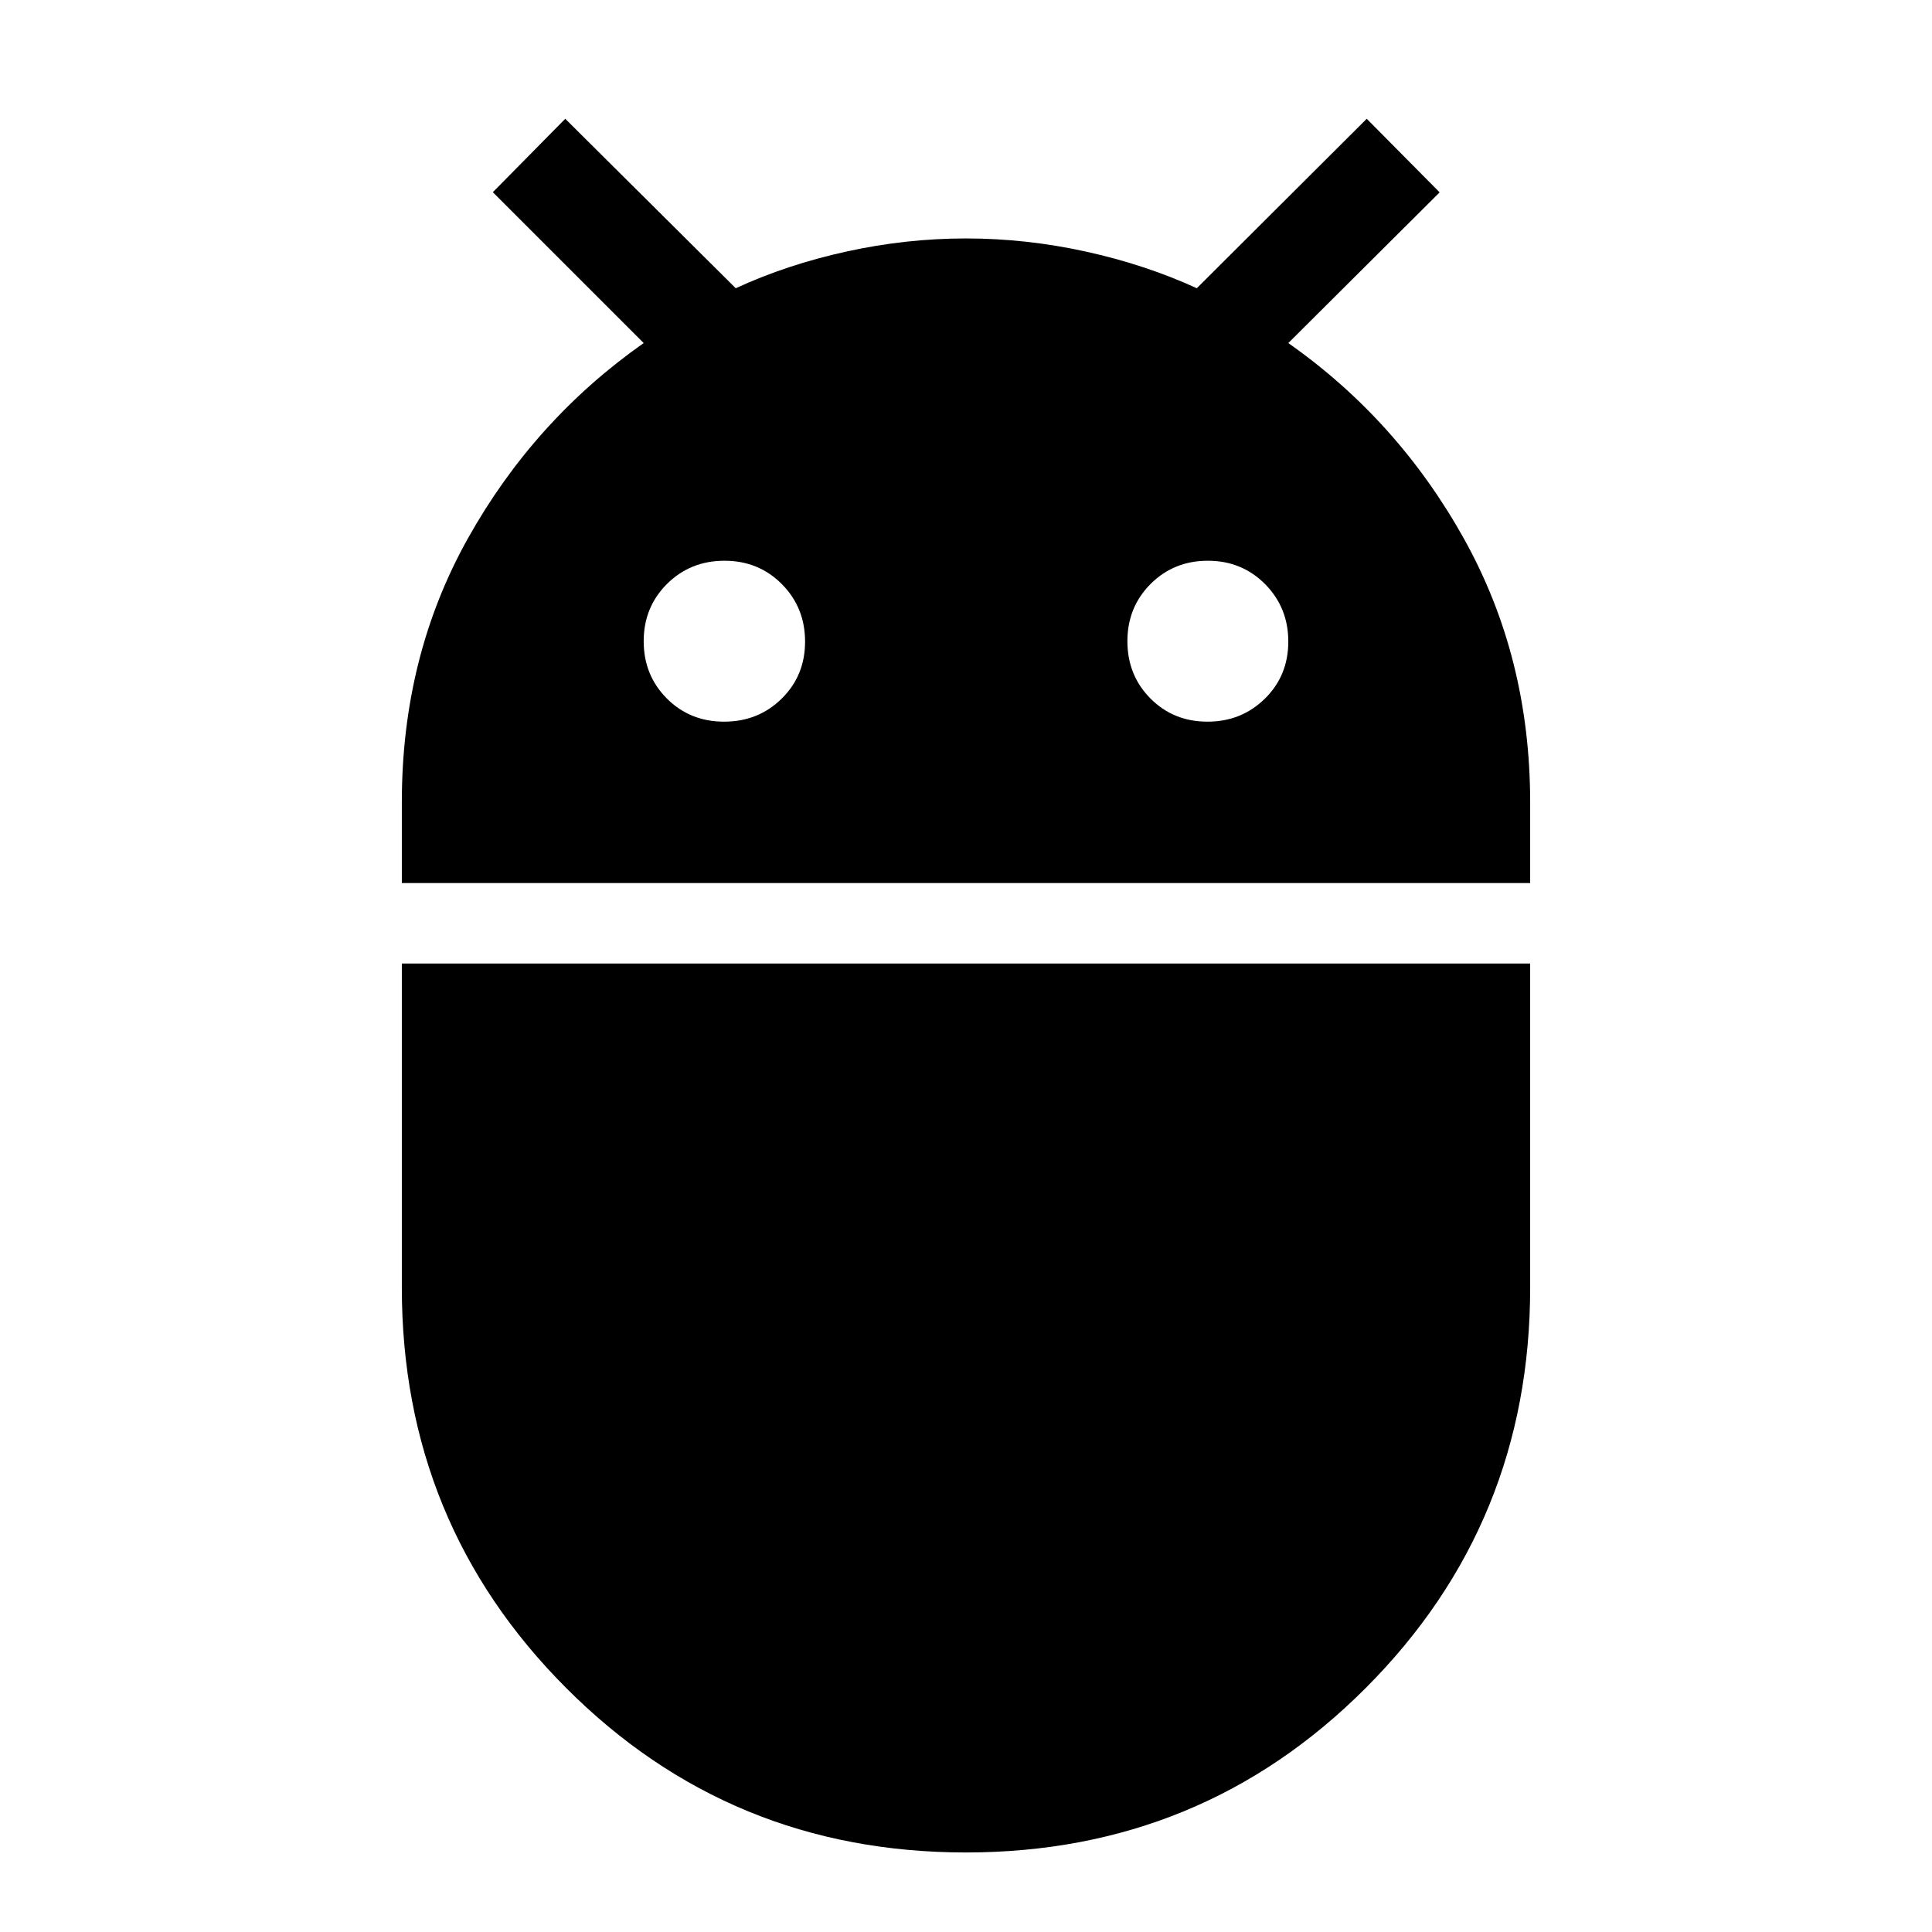 <svg xmlns="http://www.w3.org/2000/svg" height="48" viewBox="0 -960 960 960" width="48"><path d="M199.67-521.22v-40.24q0-72.43 32.91-131.16 32.91-58.73 87.27-96.92l-74.96-74.96 35.98-36.48 84.71 84.2q25.46-11.74 55.04-18.24 29.58-6.5 59.38-6.5 29.8 0 59.43 6.5t55.25 18.24l84.45-84.2 36.22 36.56-75.2 74.88q54.36 38.19 87.27 97.2 32.91 59 32.91 131.08v40.04H199.67Zm400.31-80.19q16.91 0 28.54-11.44 11.63-11.44 11.63-28.35 0-16.9-11.53-28.54-11.54-11.63-28.44-11.63-16.91 0-28.45 11.53-11.53 11.54-11.53 28.45 0 16.9 11.43 28.44 11.44 11.54 28.35 11.54Zm-240.18 0q16.98 0 28.61-11.44 11.63-11.44 11.63-28.35 0-16.9-11.53-28.54-11.53-11.63-28.51-11.63-16.98 0-28.57 11.53-11.58 11.54-11.58 28.45 0 16.9 11.48 28.44 11.49 11.54 28.47 11.54ZM479.97-39.52q-117.14 0-198.72-81.8t-81.58-198.85v-161.07h560.66v161.05q0 117.04-81.61 198.85-81.6 81.82-198.75 81.82Z"/></svg>